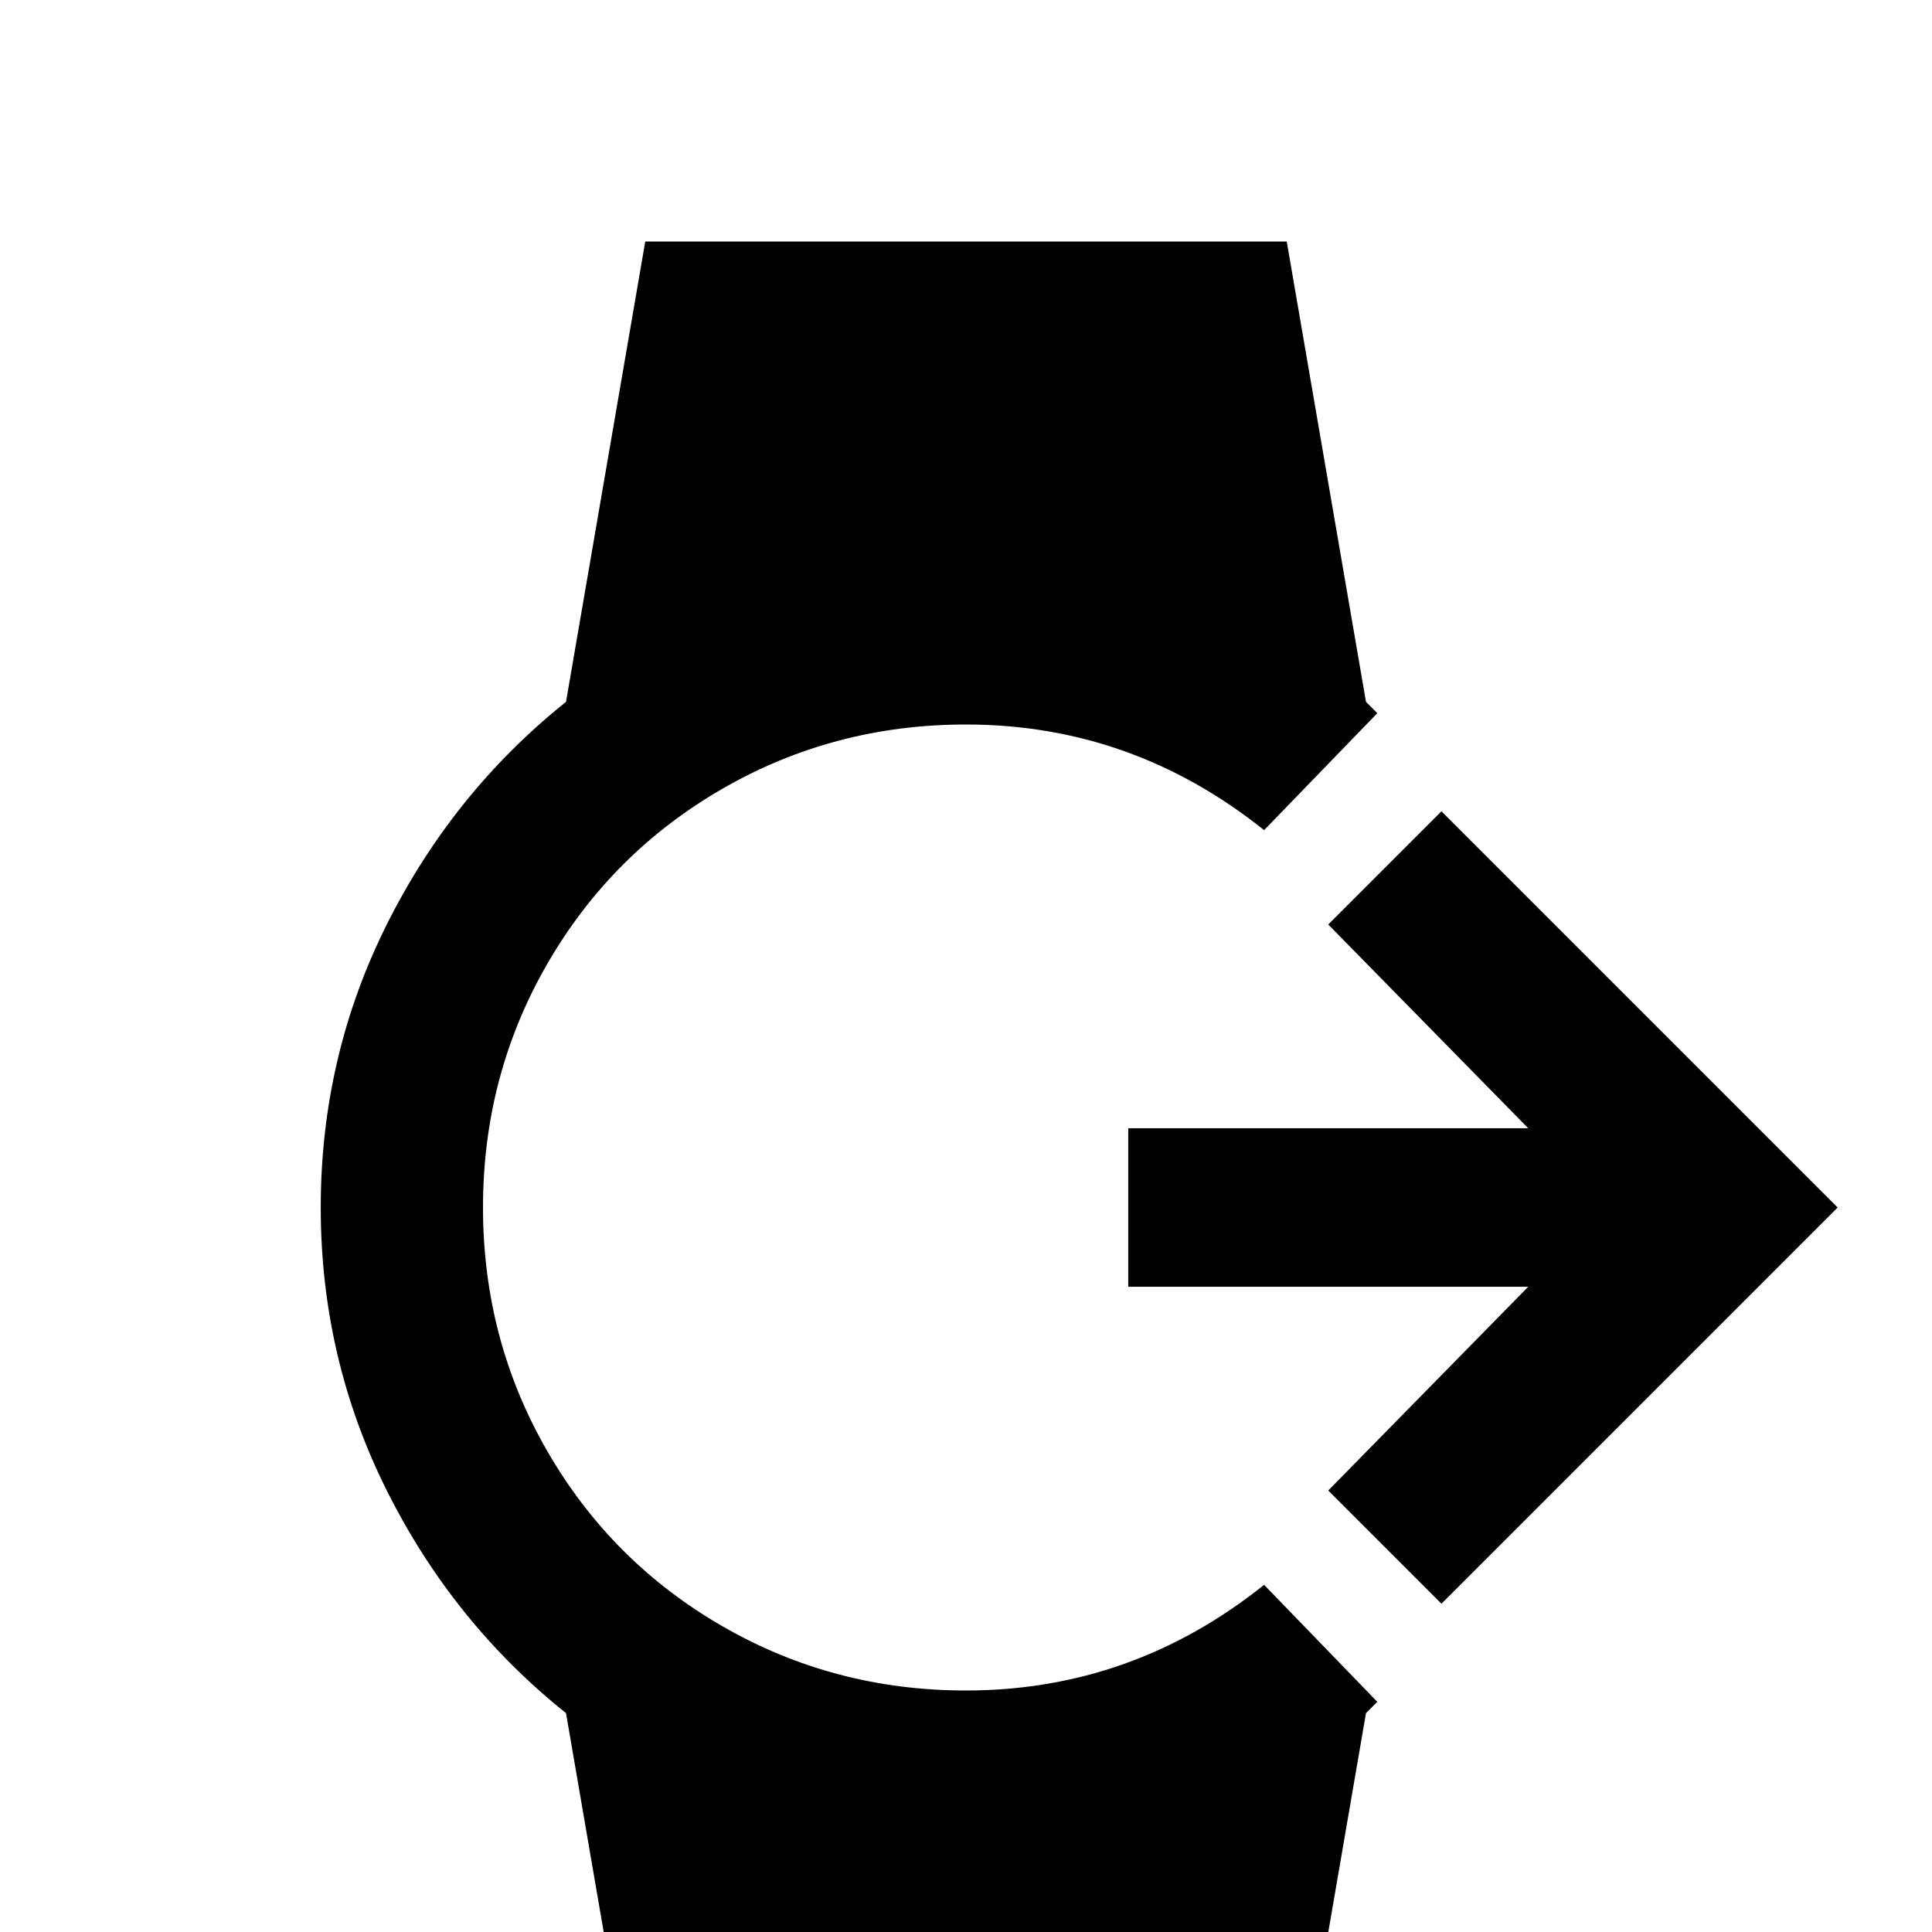 <svg xmlns="http://www.w3.org/2000/svg" viewBox="0 -512 512 512">
	<path fill="#000000" d="M299 -213H405L352 -267L382 -297L487 -192L382 -87L352 -117L405 -171H299ZM256 -64Q221 -64 191.5 -81Q162 -98 145 -127.5Q128 -157 128 -192Q128 -227 145 -256.5Q162 -286 191.5 -303Q221 -320 256 -320Q300 -320 335 -292L365 -323L362 -326L341 -448H171L150 -326Q120 -302 102.5 -267Q85 -232 85 -192Q85 -152 102.5 -117Q120 -82 150 -58L171 64H341L362 -58L365 -61L335 -92Q300 -64 256 -64Z"/>
</svg>